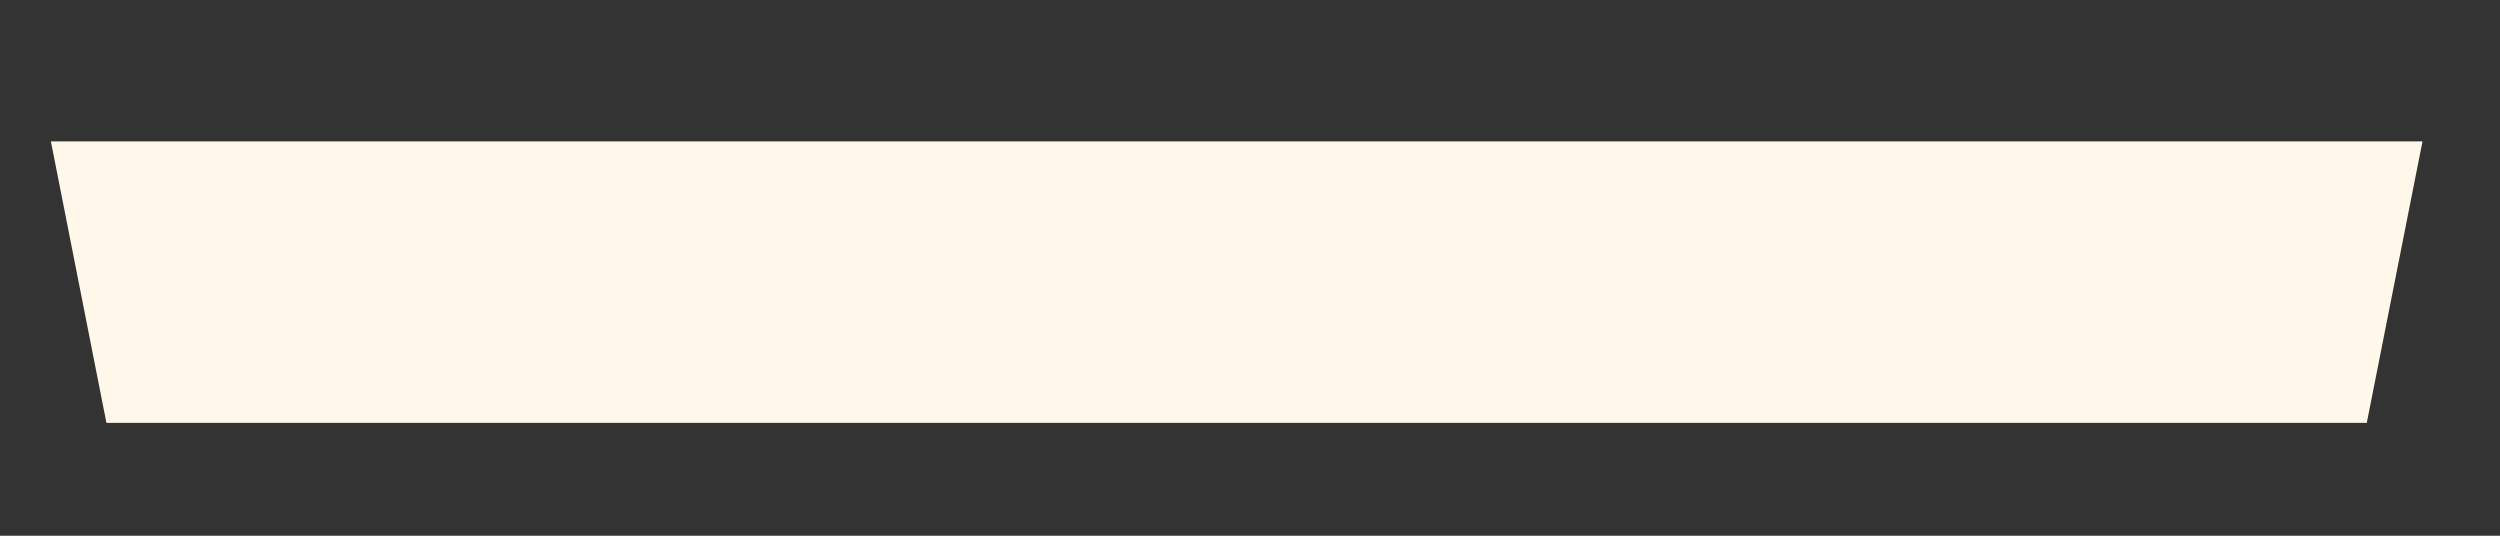 <?xml version="1.0" encoding="UTF-8" standalone="no"?><svg width='14' height='3' viewBox='0 0 14 3' fill='none' xmlns='http://www.w3.org/2000/svg'>
<rect x="0" y="0" width="14" height="3" fill="#333333" stroke="none"/>
<path d='M0.596 2.368H13.254L13.566 0.792H0.285L0.596 2.368Z' fill='#FFF7E9'/>
</svg>

